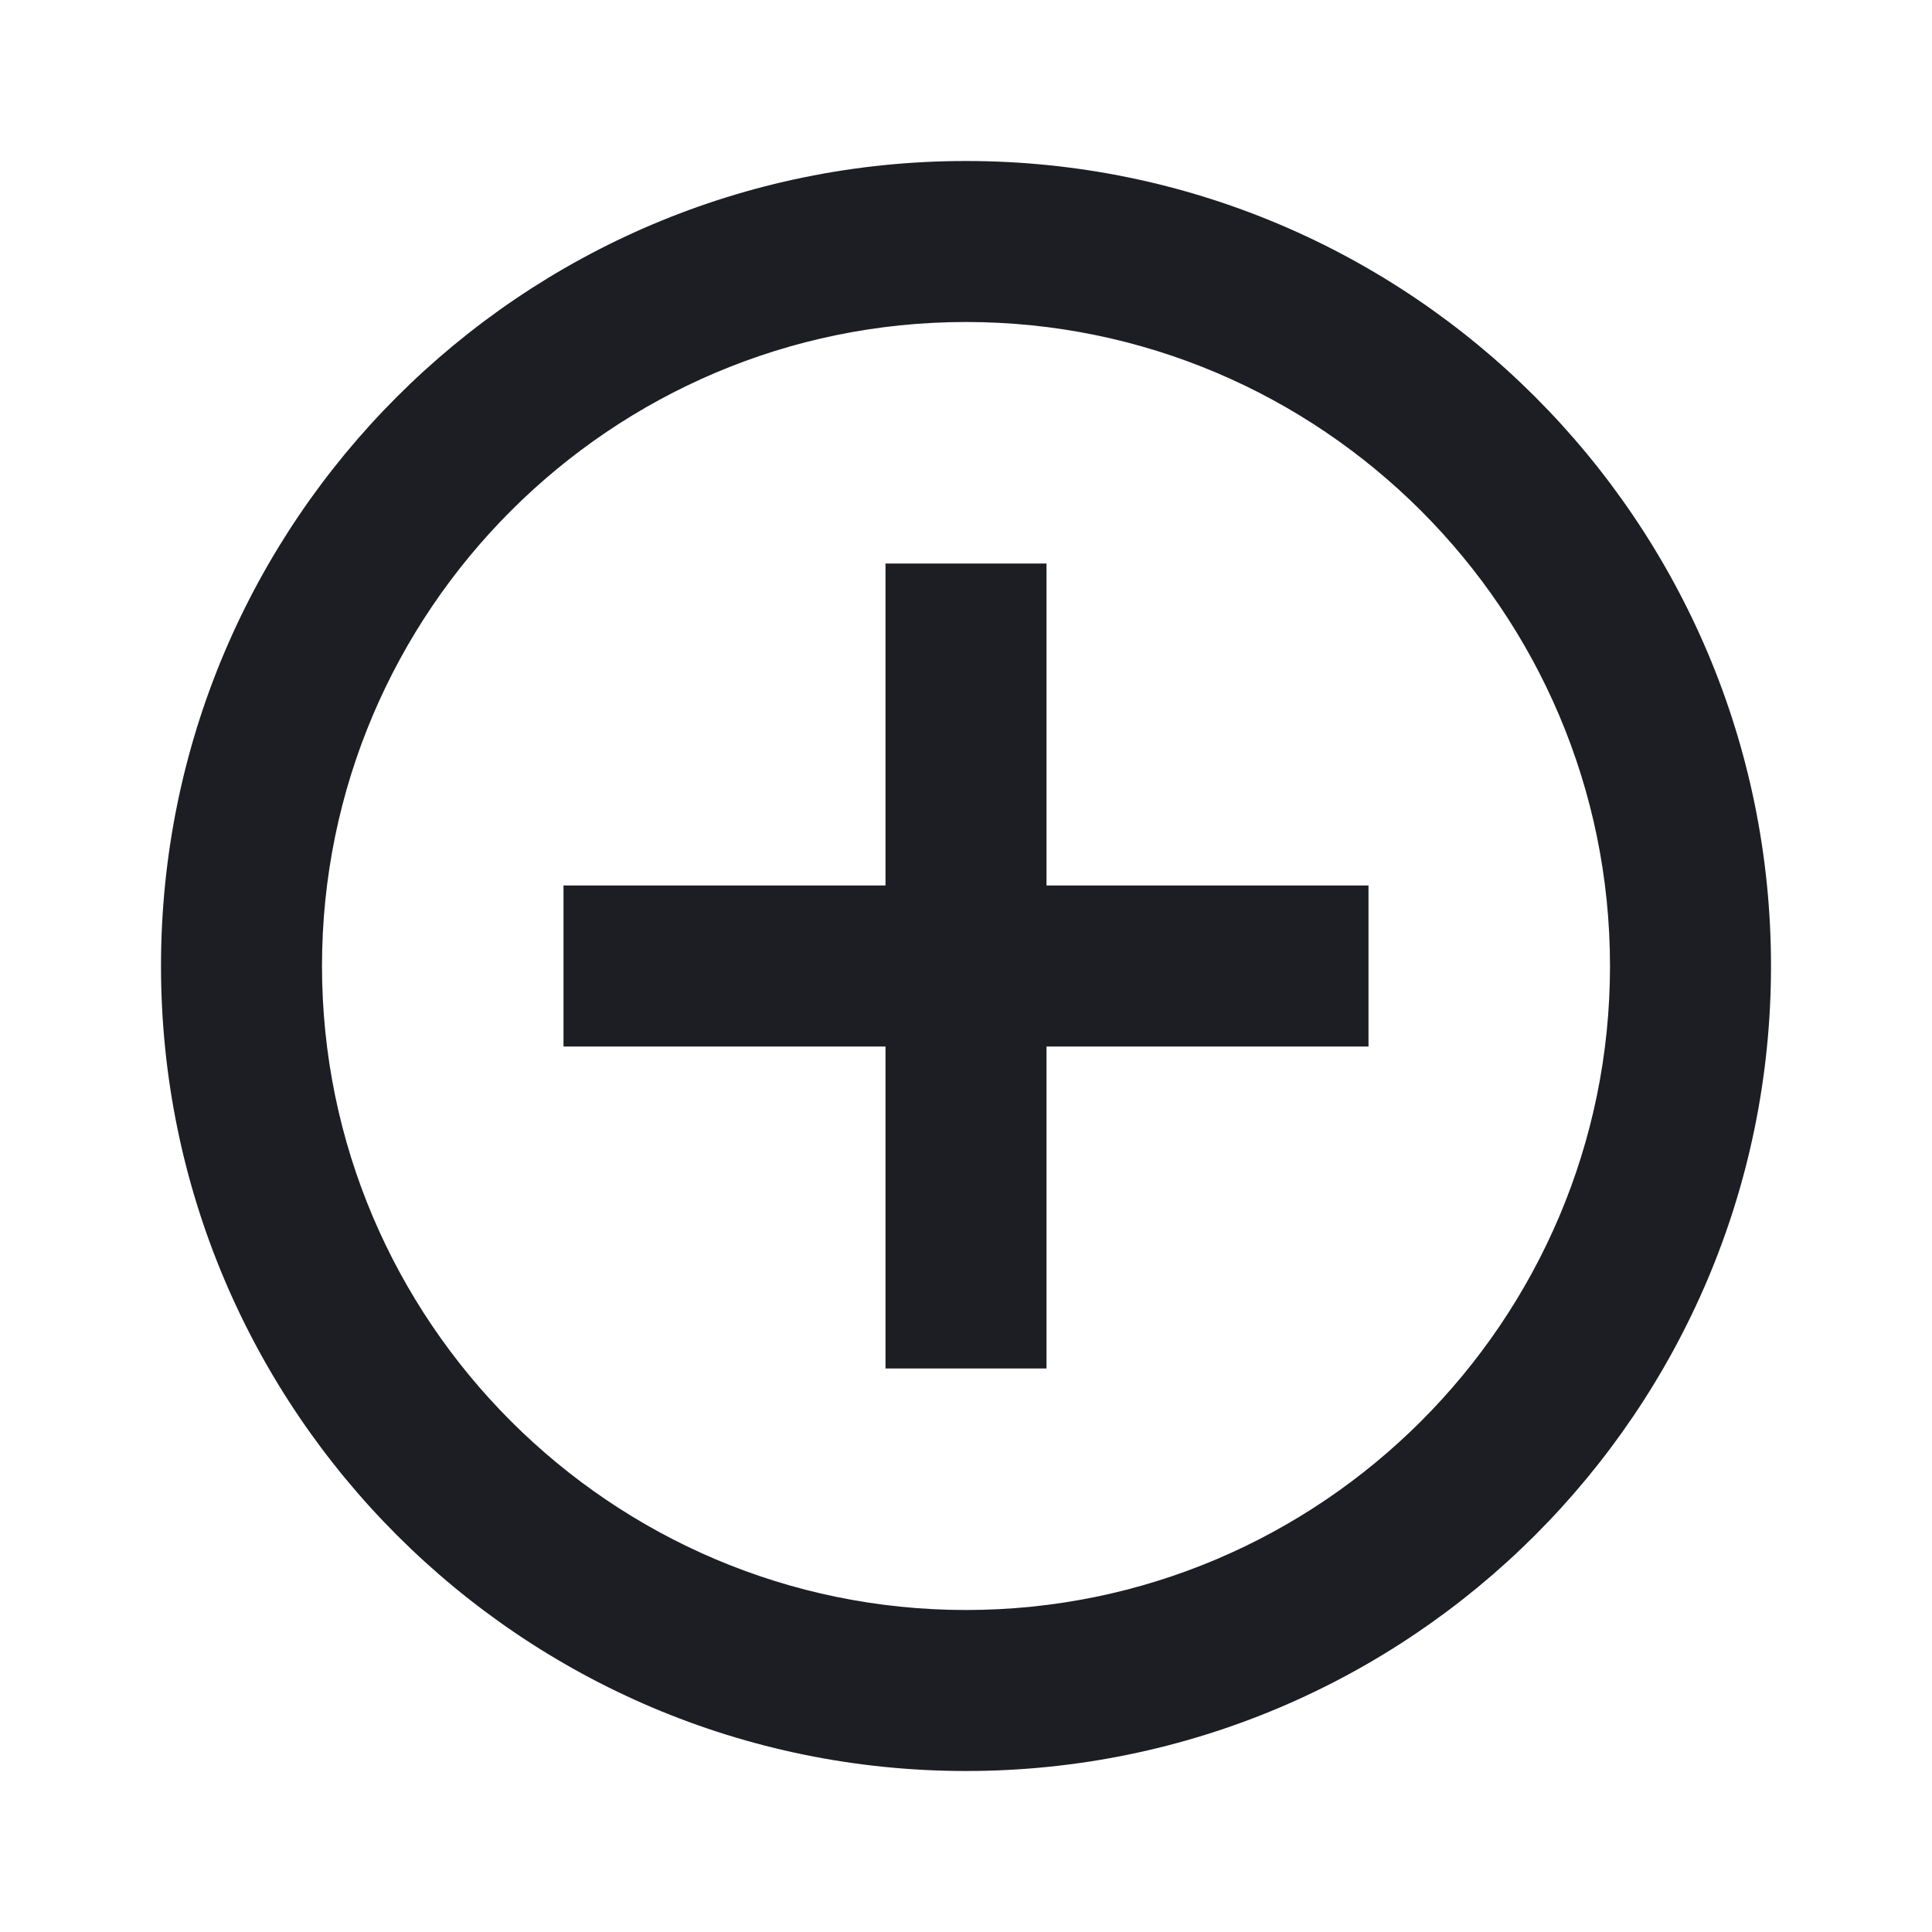 <svg width="1200" height="1200" viewBox="0 0 1200 1200" fill="none" xmlns="http://www.w3.org/2000/svg"><g clip-path="url(#clip0_122_142)"><path d="M650 350H550V550H350V650H550V850H650V650H850V550H650V350ZM600 100C324 100 100 324 100 600C100 876 324 1100 600 1100C876 1100 1100 876 1100 600C1100 324 876 100 600 100ZM600 1000C379.5 1000 200 820.5 200 600C200 379.5 379.5 200 600 200C820.5 200 1000 379.5 1000 600C1000 820.5 820.5 1000 600 1000Z" fill="#1D1E23"/></g><defs><clipPath id="clip0_122_142"><path width="24" fill="white" d="M0 0H1200V1200H0V0z"/></clipPath></defs></svg>